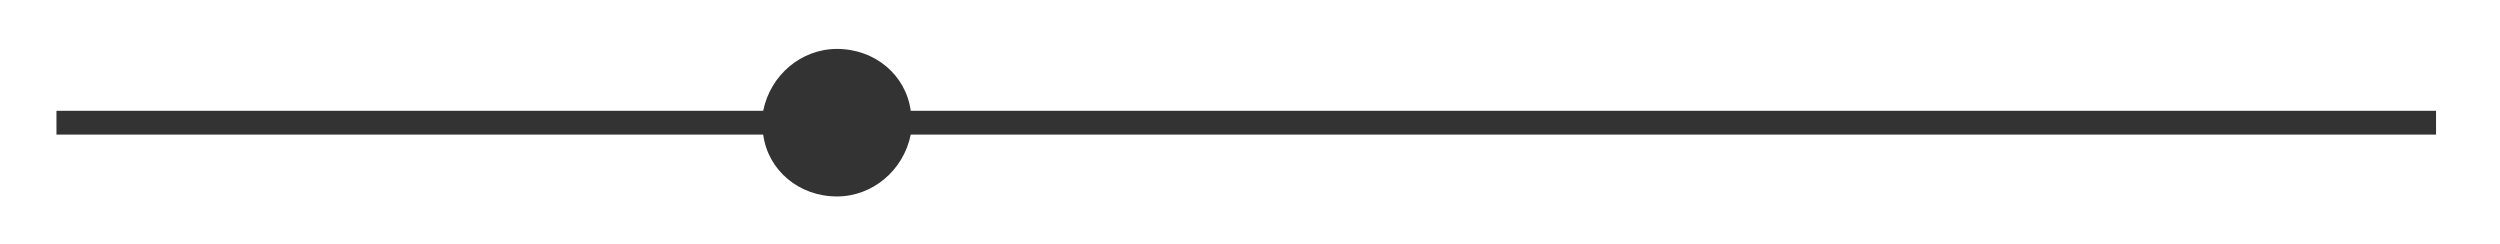 <?xml version="1.0" encoding="utf-8" ?>	<!-- Generator: Assembly 2.4 - http://assemblyapp.co -->	<svg version="1.1" xmlns="http://www.w3.org/2000/svg" xmlns:xlink="http://www.w3.org/1999/xlink" width="4096.00" height="400.00" viewBox="0 0 4096.0 400.0">		<g id="document" transform="scale(0.997 0.997) translate(2048.0 201.612)">			<path d="M1955.22,-19.552 L-551.372,-19.552 C-559.193,-78.209 -610.029,-121.224 -672.596,-121.224 C-731.253,-121.224 -782.089,-78.209 -793.82,-19.552 L-1955.22,-19.552 L-1955.22,19.552 L-793.82,19.552 C-785.999,78.209 -735.163,121.224 -672.596,121.224 C-613.94,121.224 -563.104,78.209 -551.372,19.552 L1955.22,19.552 L1955.22,-19.552 Z " fill="#333333" fill-opacity="1.00" />		</g>	</svg>